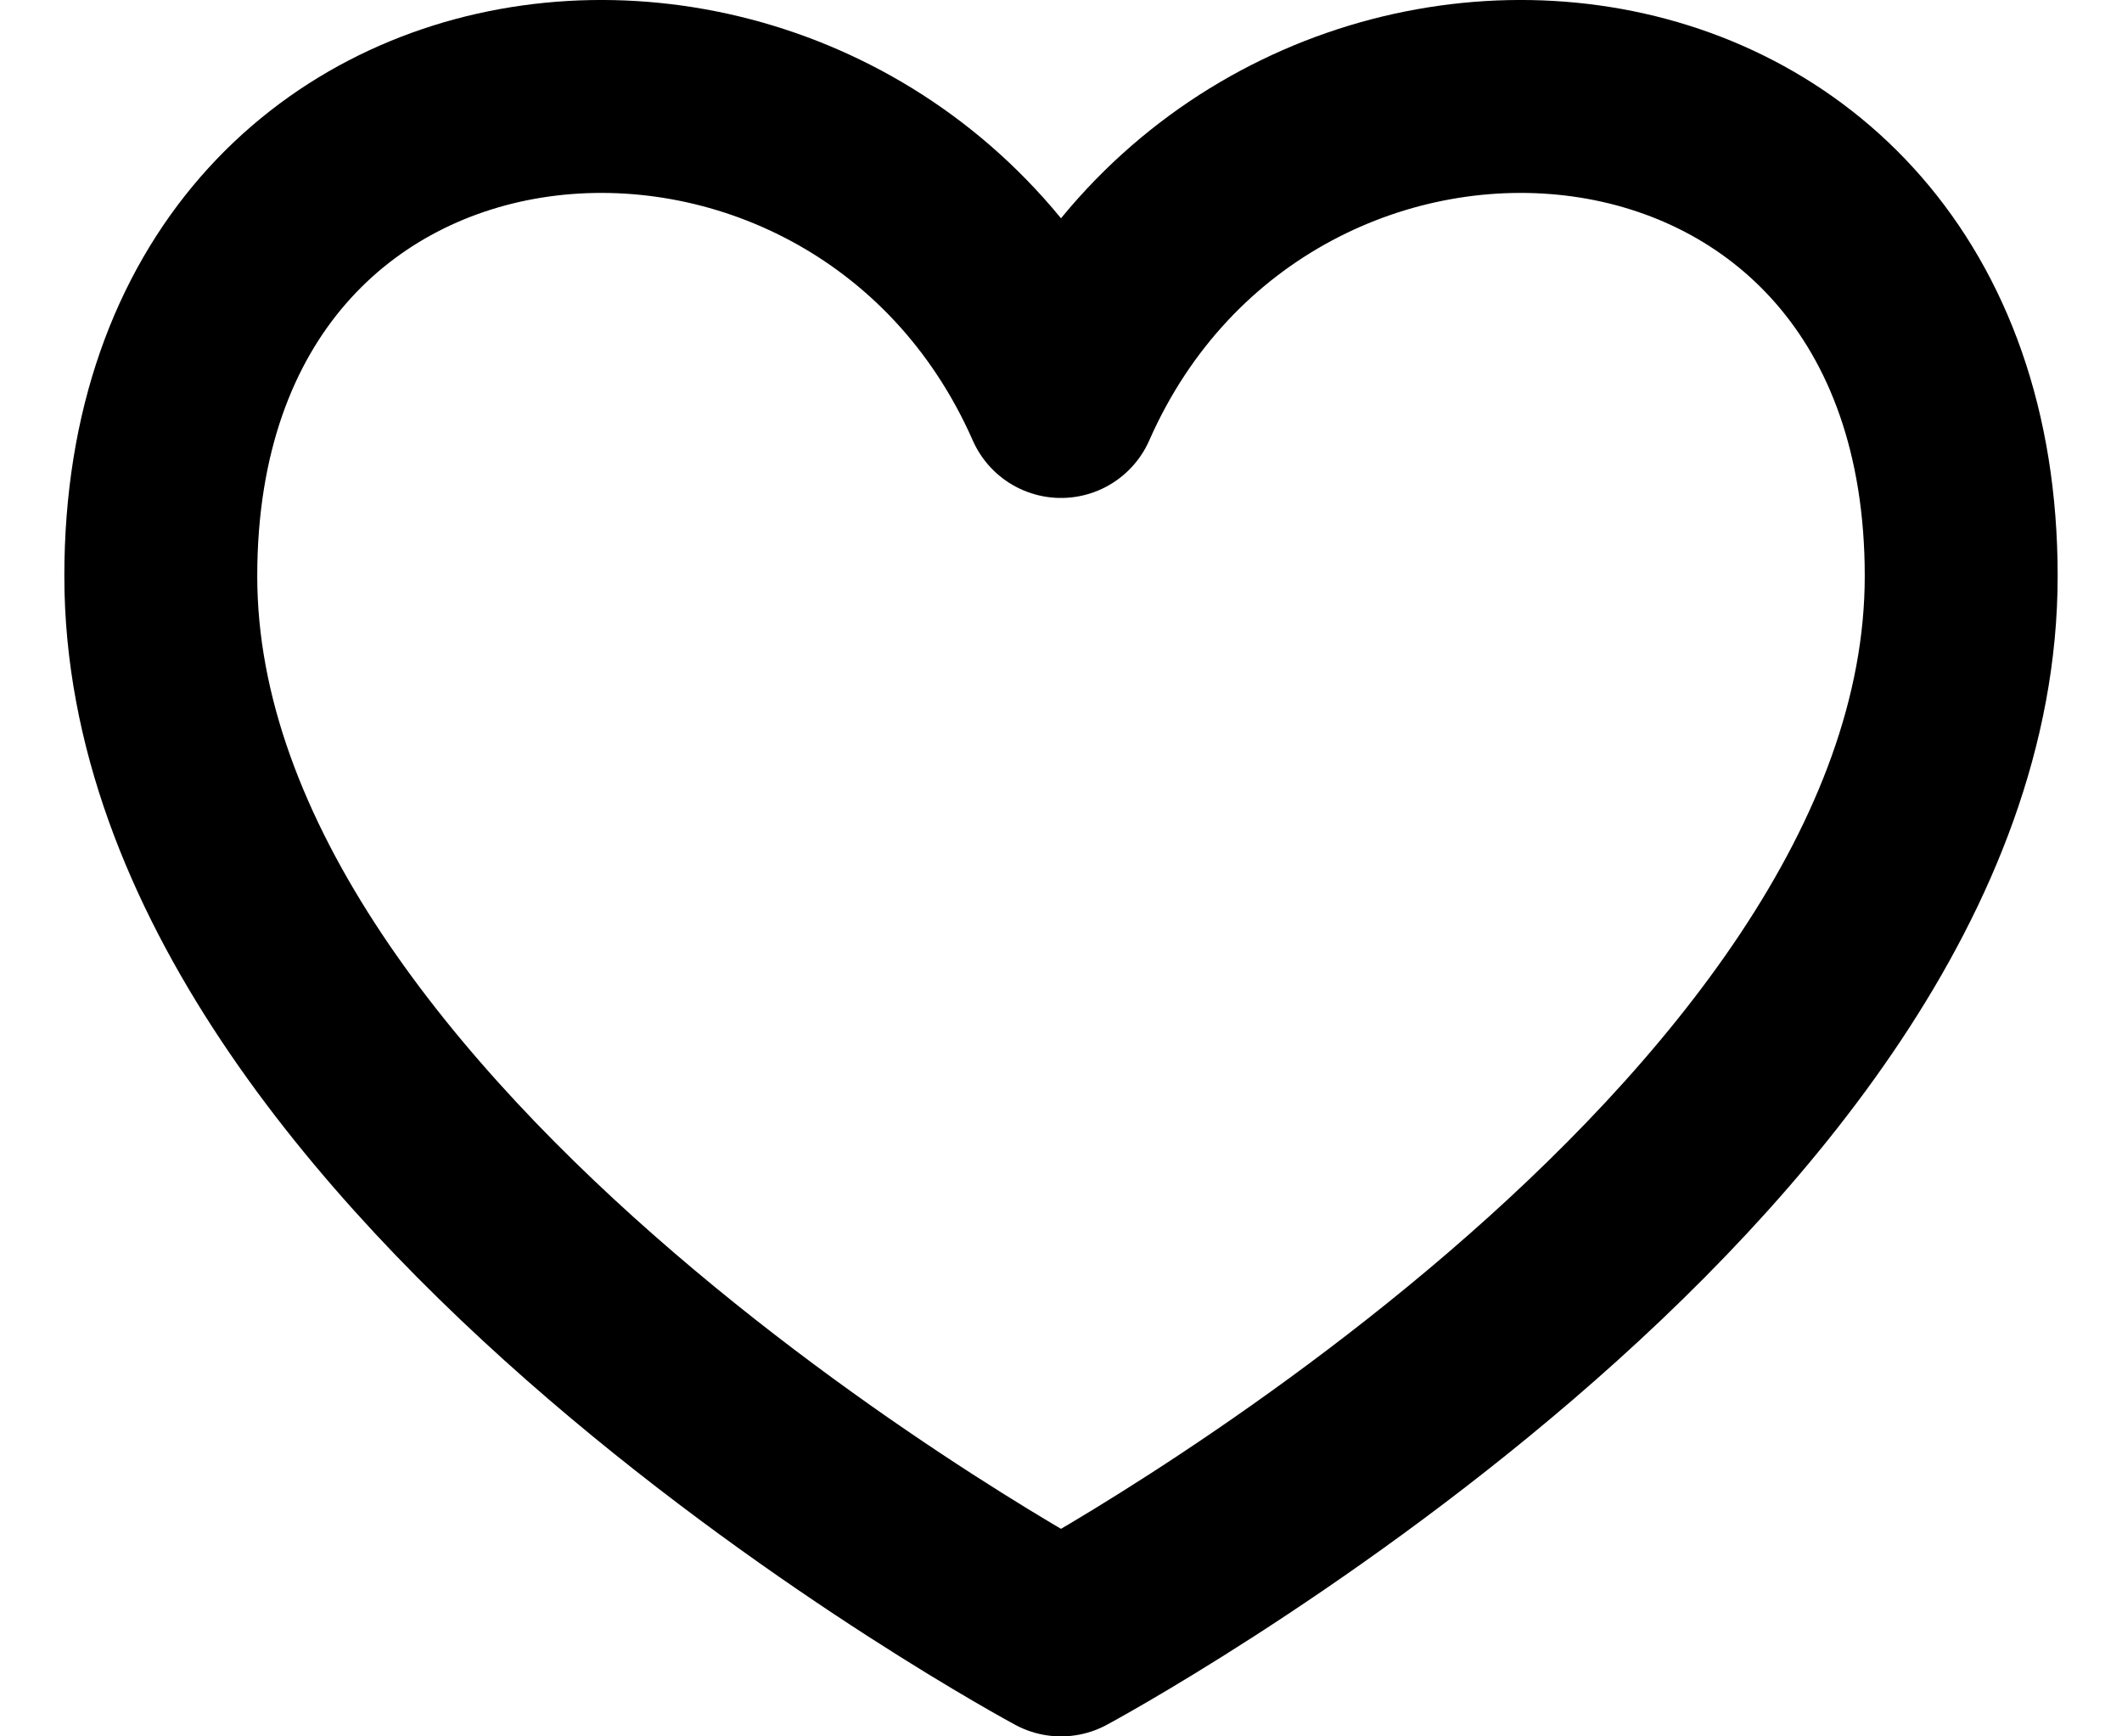 <svg width="22" height="18" viewBox="0 0 22 18" fill="none" xmlns="http://www.w3.org/2000/svg">
<path d="M11 4.162C8.926 -0.544 1.667 -0.043 1.667 5.972C1.667 11.988 11 17 11 17C11 17 20.333 11.988 20.333 5.972C20.333 -0.043 13.074 -0.544 11 4.162Z" stroke="black" stroke-width="2" stroke-linecap="round" stroke-linejoin="round"/>
</svg>
